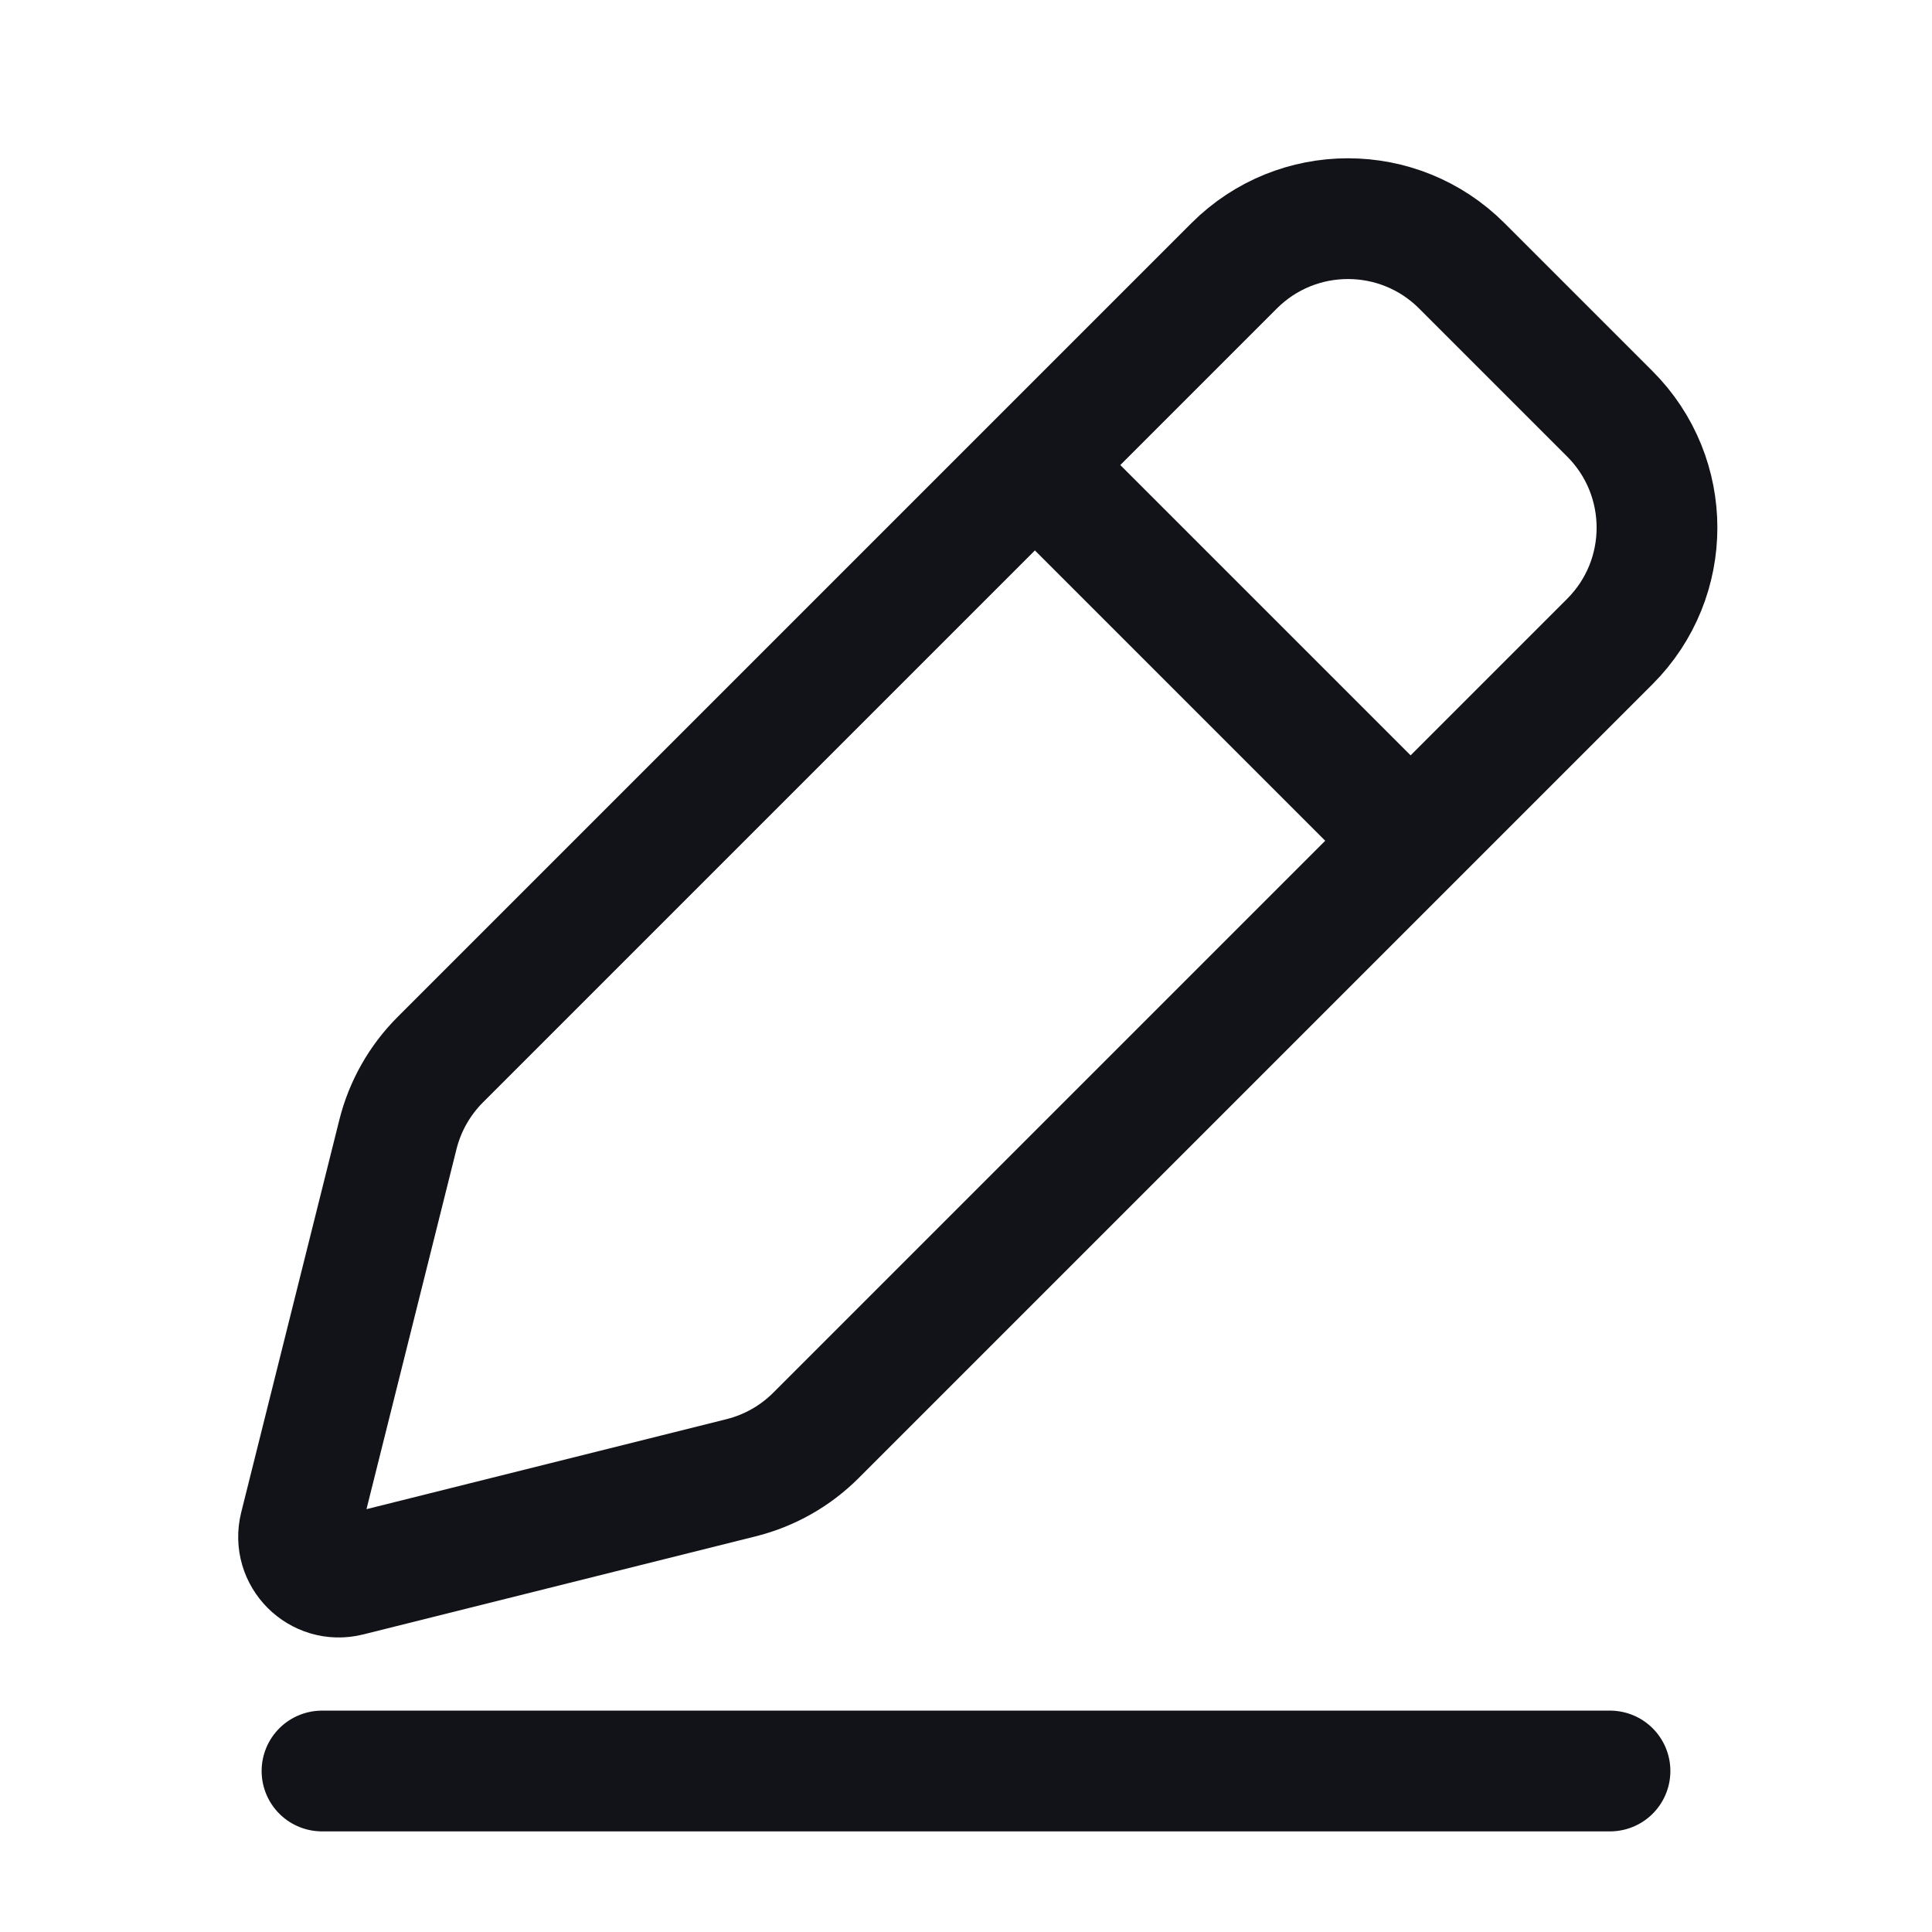 <svg width="24" height="24" viewBox="0 0 24 24" fill="none" xmlns="http://www.w3.org/2000/svg">
<path d="M20 22L4 22" stroke="#121219" stroke-width="1.5" stroke-linecap="round" stroke-linejoin="round"/>
<path d="M17.523 10.444L10.136 17.831C9.88 18.087 9.559 18.269 9.207 18.357L4.33 19.576C3.964 19.667 3.633 19.336 3.724 18.969L4.943 14.093C5.031 13.741 5.213 13.42 5.469 13.164L12.856 5.777M17.523 10.444L19.998 7.969C20.779 7.188 20.779 5.922 19.998 5.141L18.159 3.302C17.378 2.521 16.112 2.521 15.331 3.302L12.856 5.777M17.523 10.444L12.856 5.777" stroke="#121219" stroke-width="1.5"/>
</svg>
